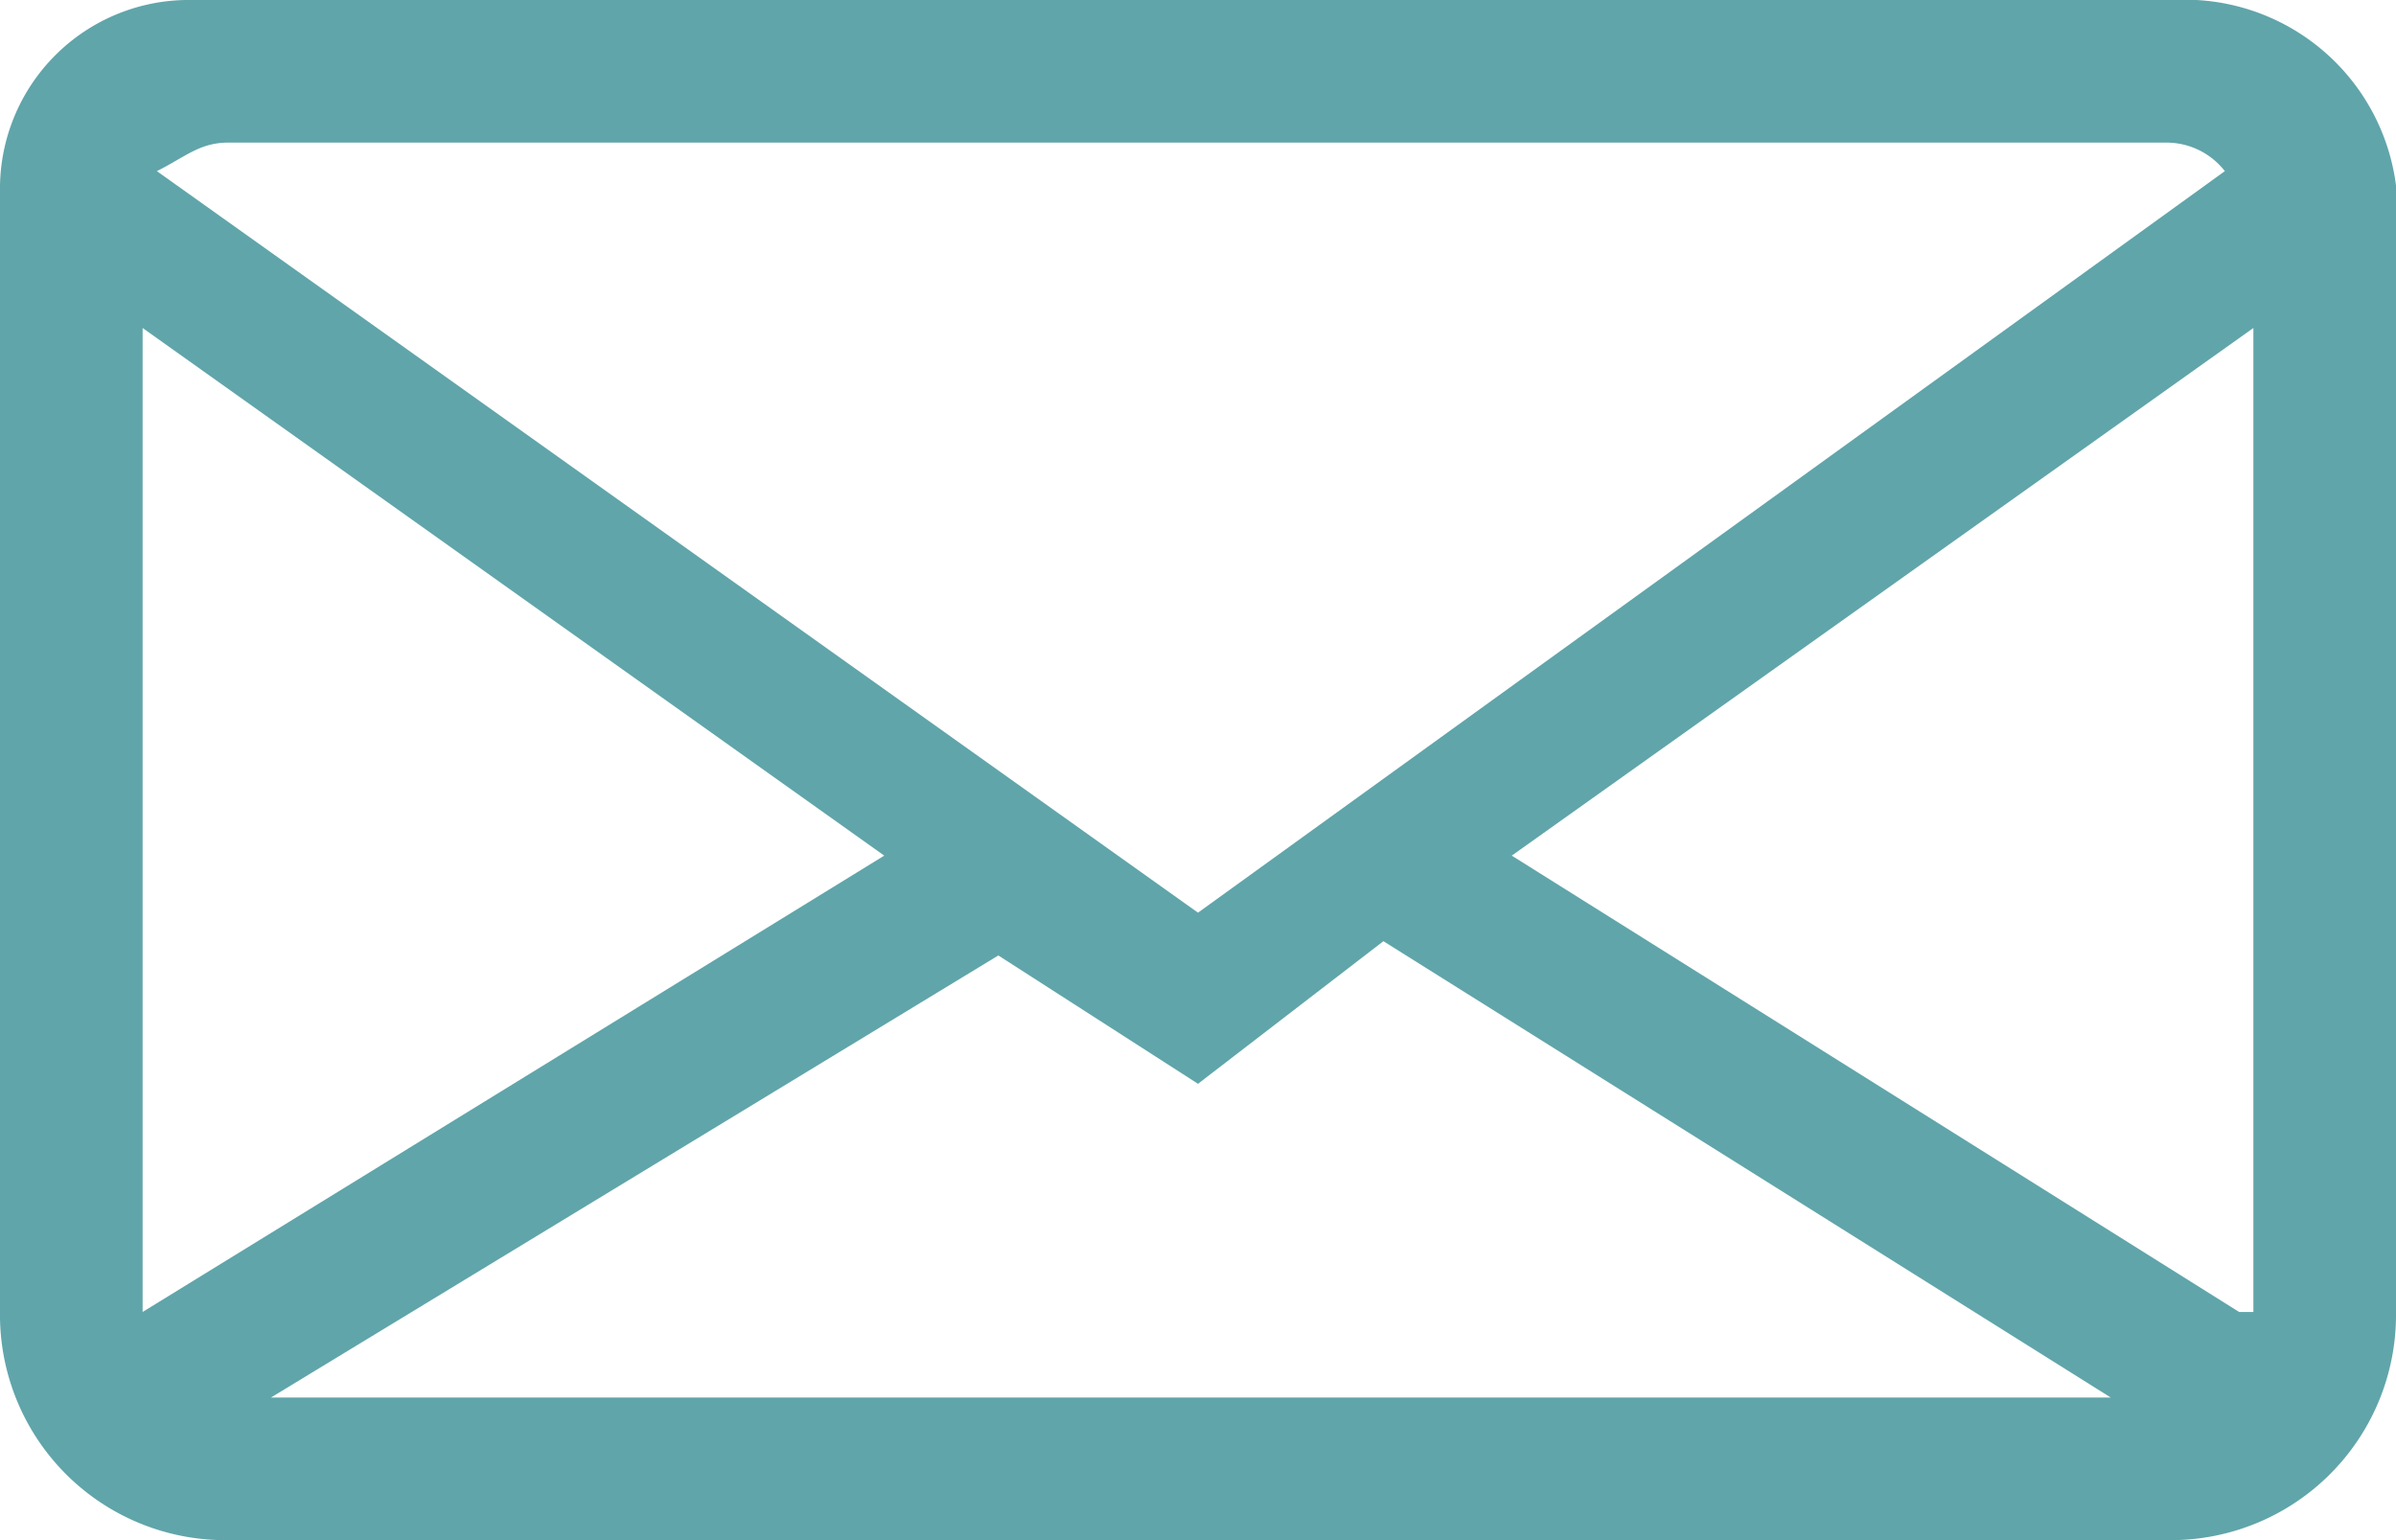 <svg xmlns="http://www.w3.org/2000/svg" viewBox="-11644 1274 16.8 10.8">
  <defs>
    <style>
      .cls-1 {
        fill: #60a5aa;
      }
    </style>
  </defs>
  <path id="Path_684" data-name="Path 684" class="cls-1" d="M15.4,0H1.3A1.324,1.324,0,0,0,0,1.3v.2H0V9.2a1.58,1.58,0,0,0,1.6,1.6H15.2a1.58,1.58,0,0,0,1.6-1.6V1.6h0V1.3A1.493,1.493,0,0,0,15.4,0Zm-.2,1a.52.52,0,0,1,.4.2L8.4,6.4,1.1,1.2c.2-.1.3-.2.5-.2ZM8.4,7.6l1.3-1,5.1,3.2H1.9L7,6.7ZM6.2,6,1,9.2V2.3Zm9.5,3.2L10.6,6l5.2-3.7V9.2Z" transform="translate(-11644 1274)"/>
</svg>
